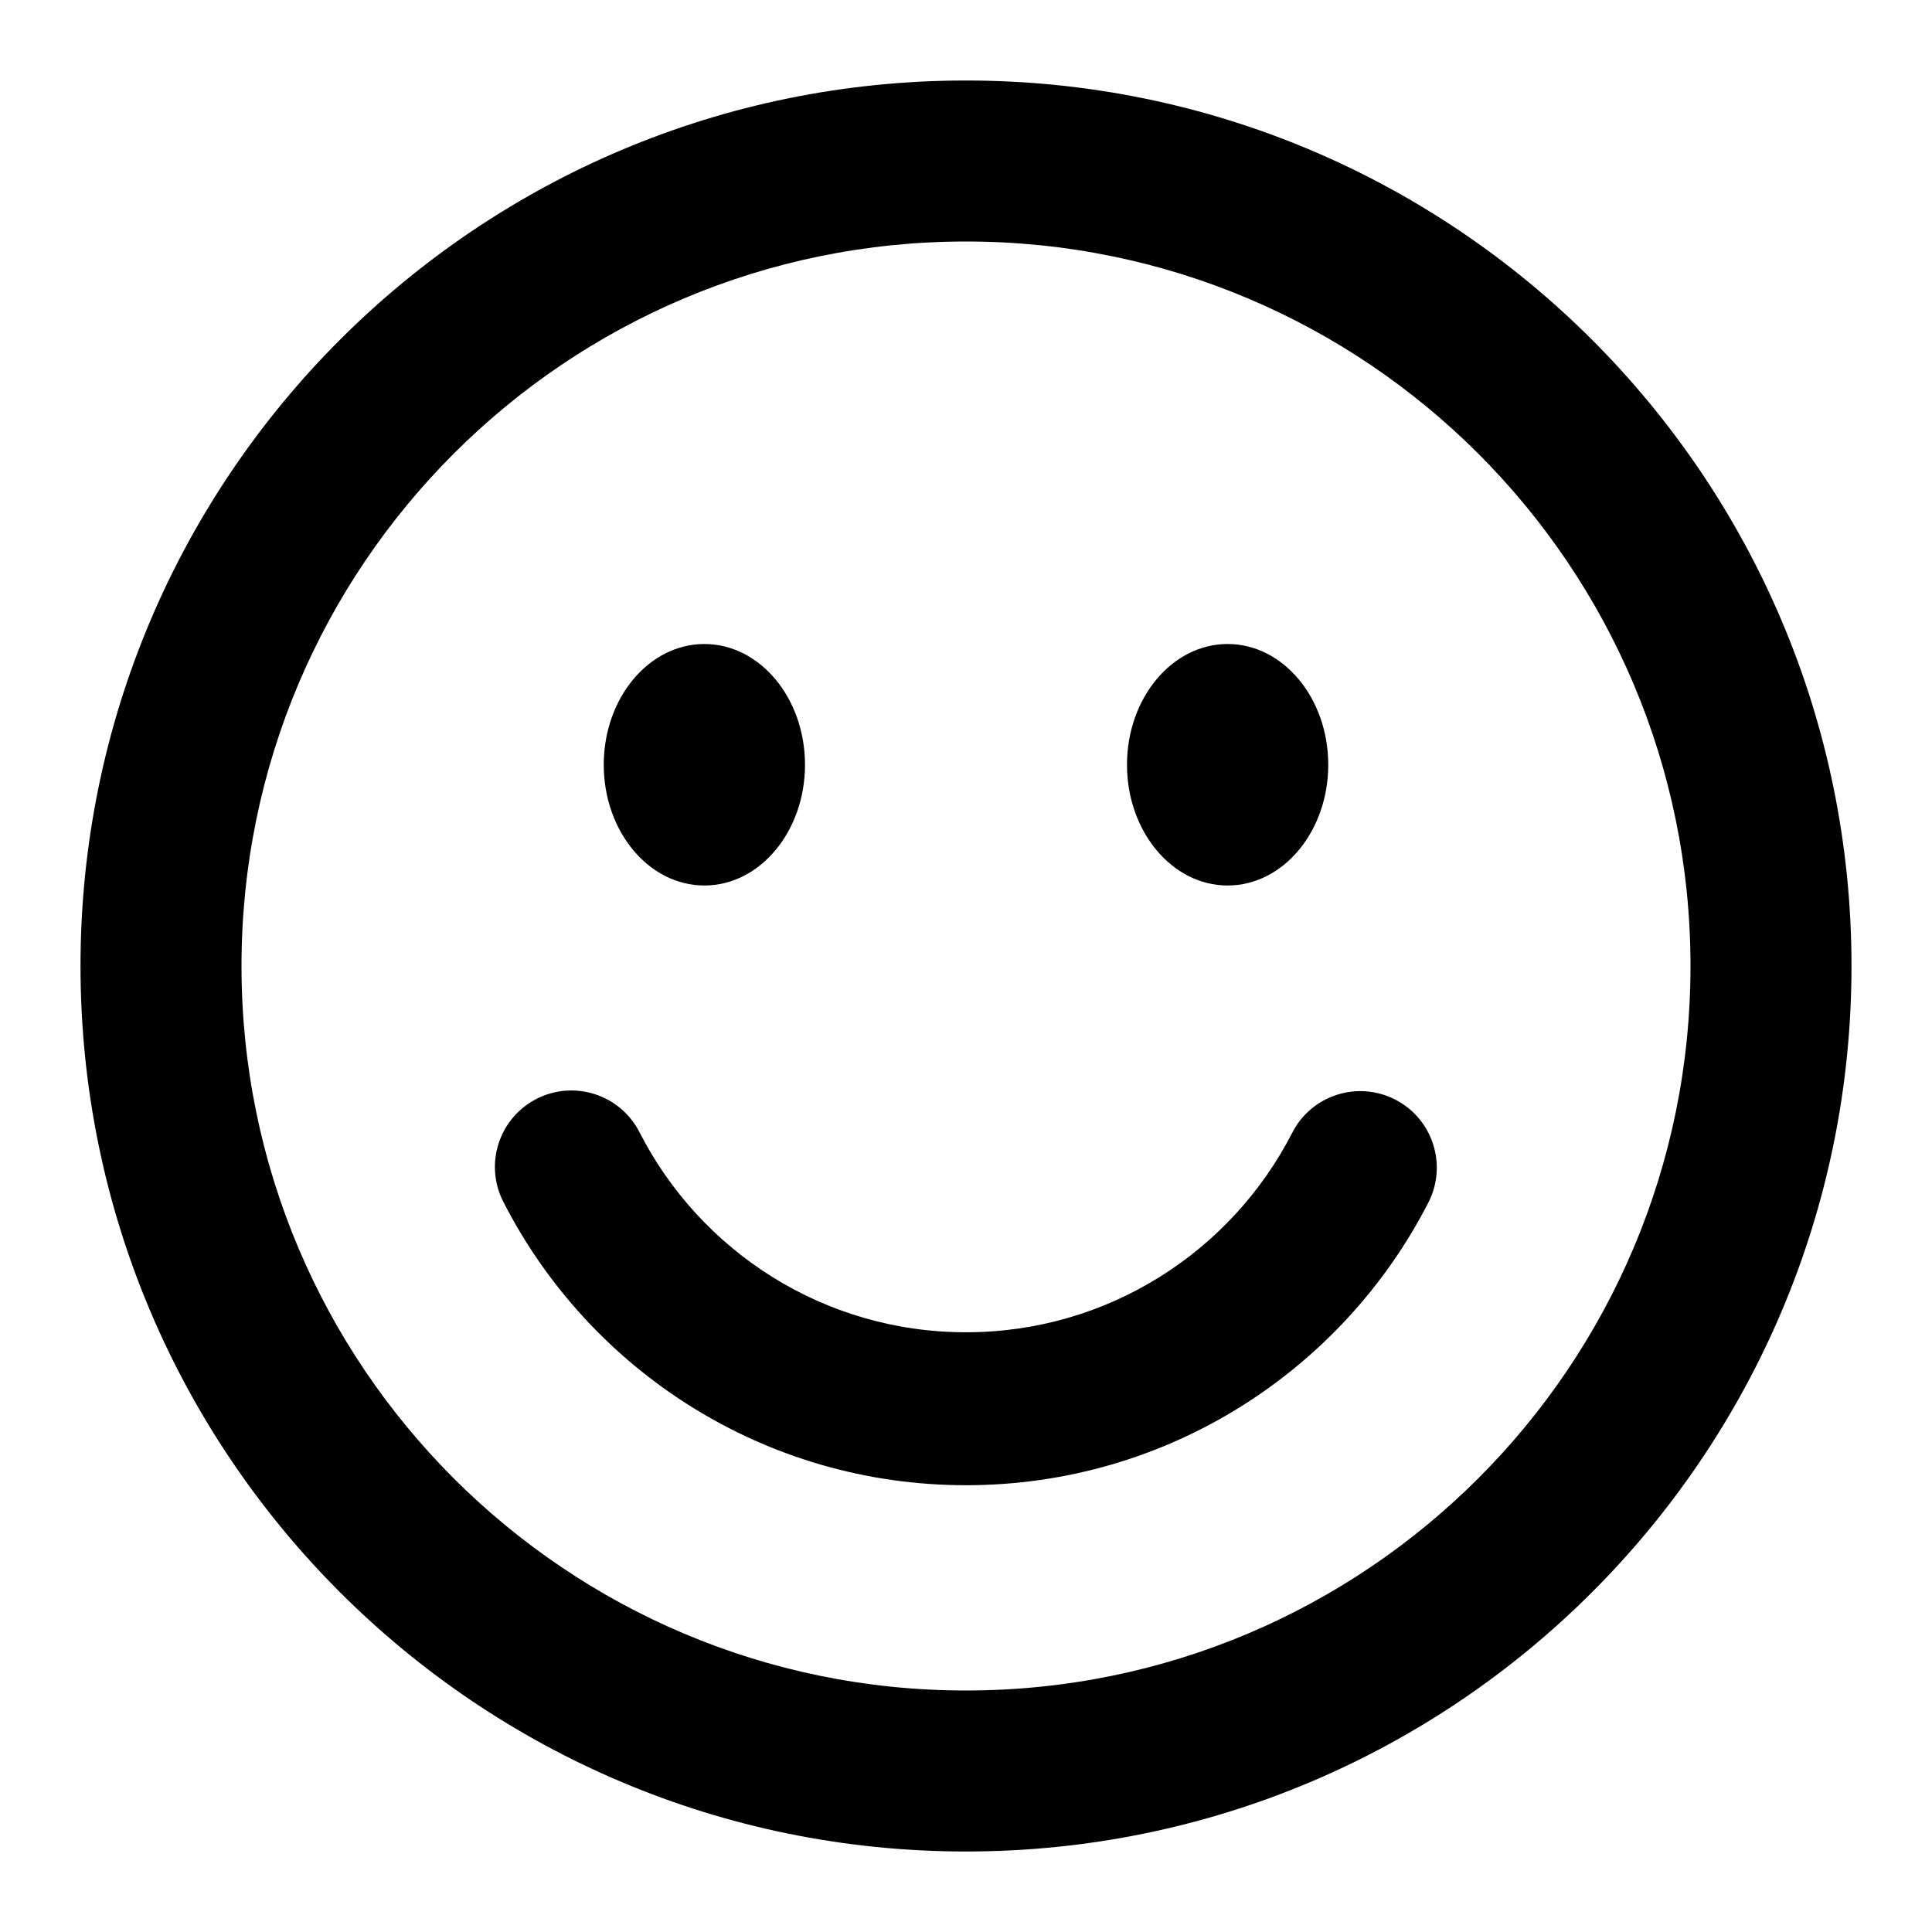 <svg width="24" height="24" viewBox="0 0 24 24" fill="none" xmlns="http://www.w3.org/2000/svg">
    <path
        fill-rule="evenodd"
        clip-rule="evenodd"
        d="M3 12C3 7.029 7.029 3 12 3C16.971 3 21 7.029 21 12C21 16.971 16.971 21 12 21C7.029 21 3 16.971 3 12ZM12 1C5.925 1 1 5.925 1 12C1 18.075 5.925 23 12 23C18.075 23 23 18.075 23 12C23 5.925 18.075 1 12 1ZM7.944 14.065C7.706 13.597 7.133 13.412 6.666 13.65C6.199 13.889 6.013 14.461 6.252 14.928C7.317 17.017 9.49 18.45 12 18.45C14.506 18.45 16.676 17.021 17.744 14.938C17.983 14.47 17.798 13.898 17.331 13.659C16.864 13.42 16.292 13.604 16.053 14.071C15.298 15.545 13.765 16.55 12 16.55C10.232 16.55 8.698 15.542 7.944 14.065ZM10 9.5C10 10.328 9.44 11 8.75 11C8.06 11 7.5 10.328 7.5 9.5C7.5 8.672 8.06 8 8.75 8C9.44 8 10 8.672 10 9.5ZM15.25 11C15.94 11 16.5 10.328 16.5 9.5C16.5 8.672 15.94 8 15.25 8C14.56 8 14 8.672 14 9.5C14 10.328 14.56 11 15.25 11Z"
        fill="currentColor"
    />
</svg>